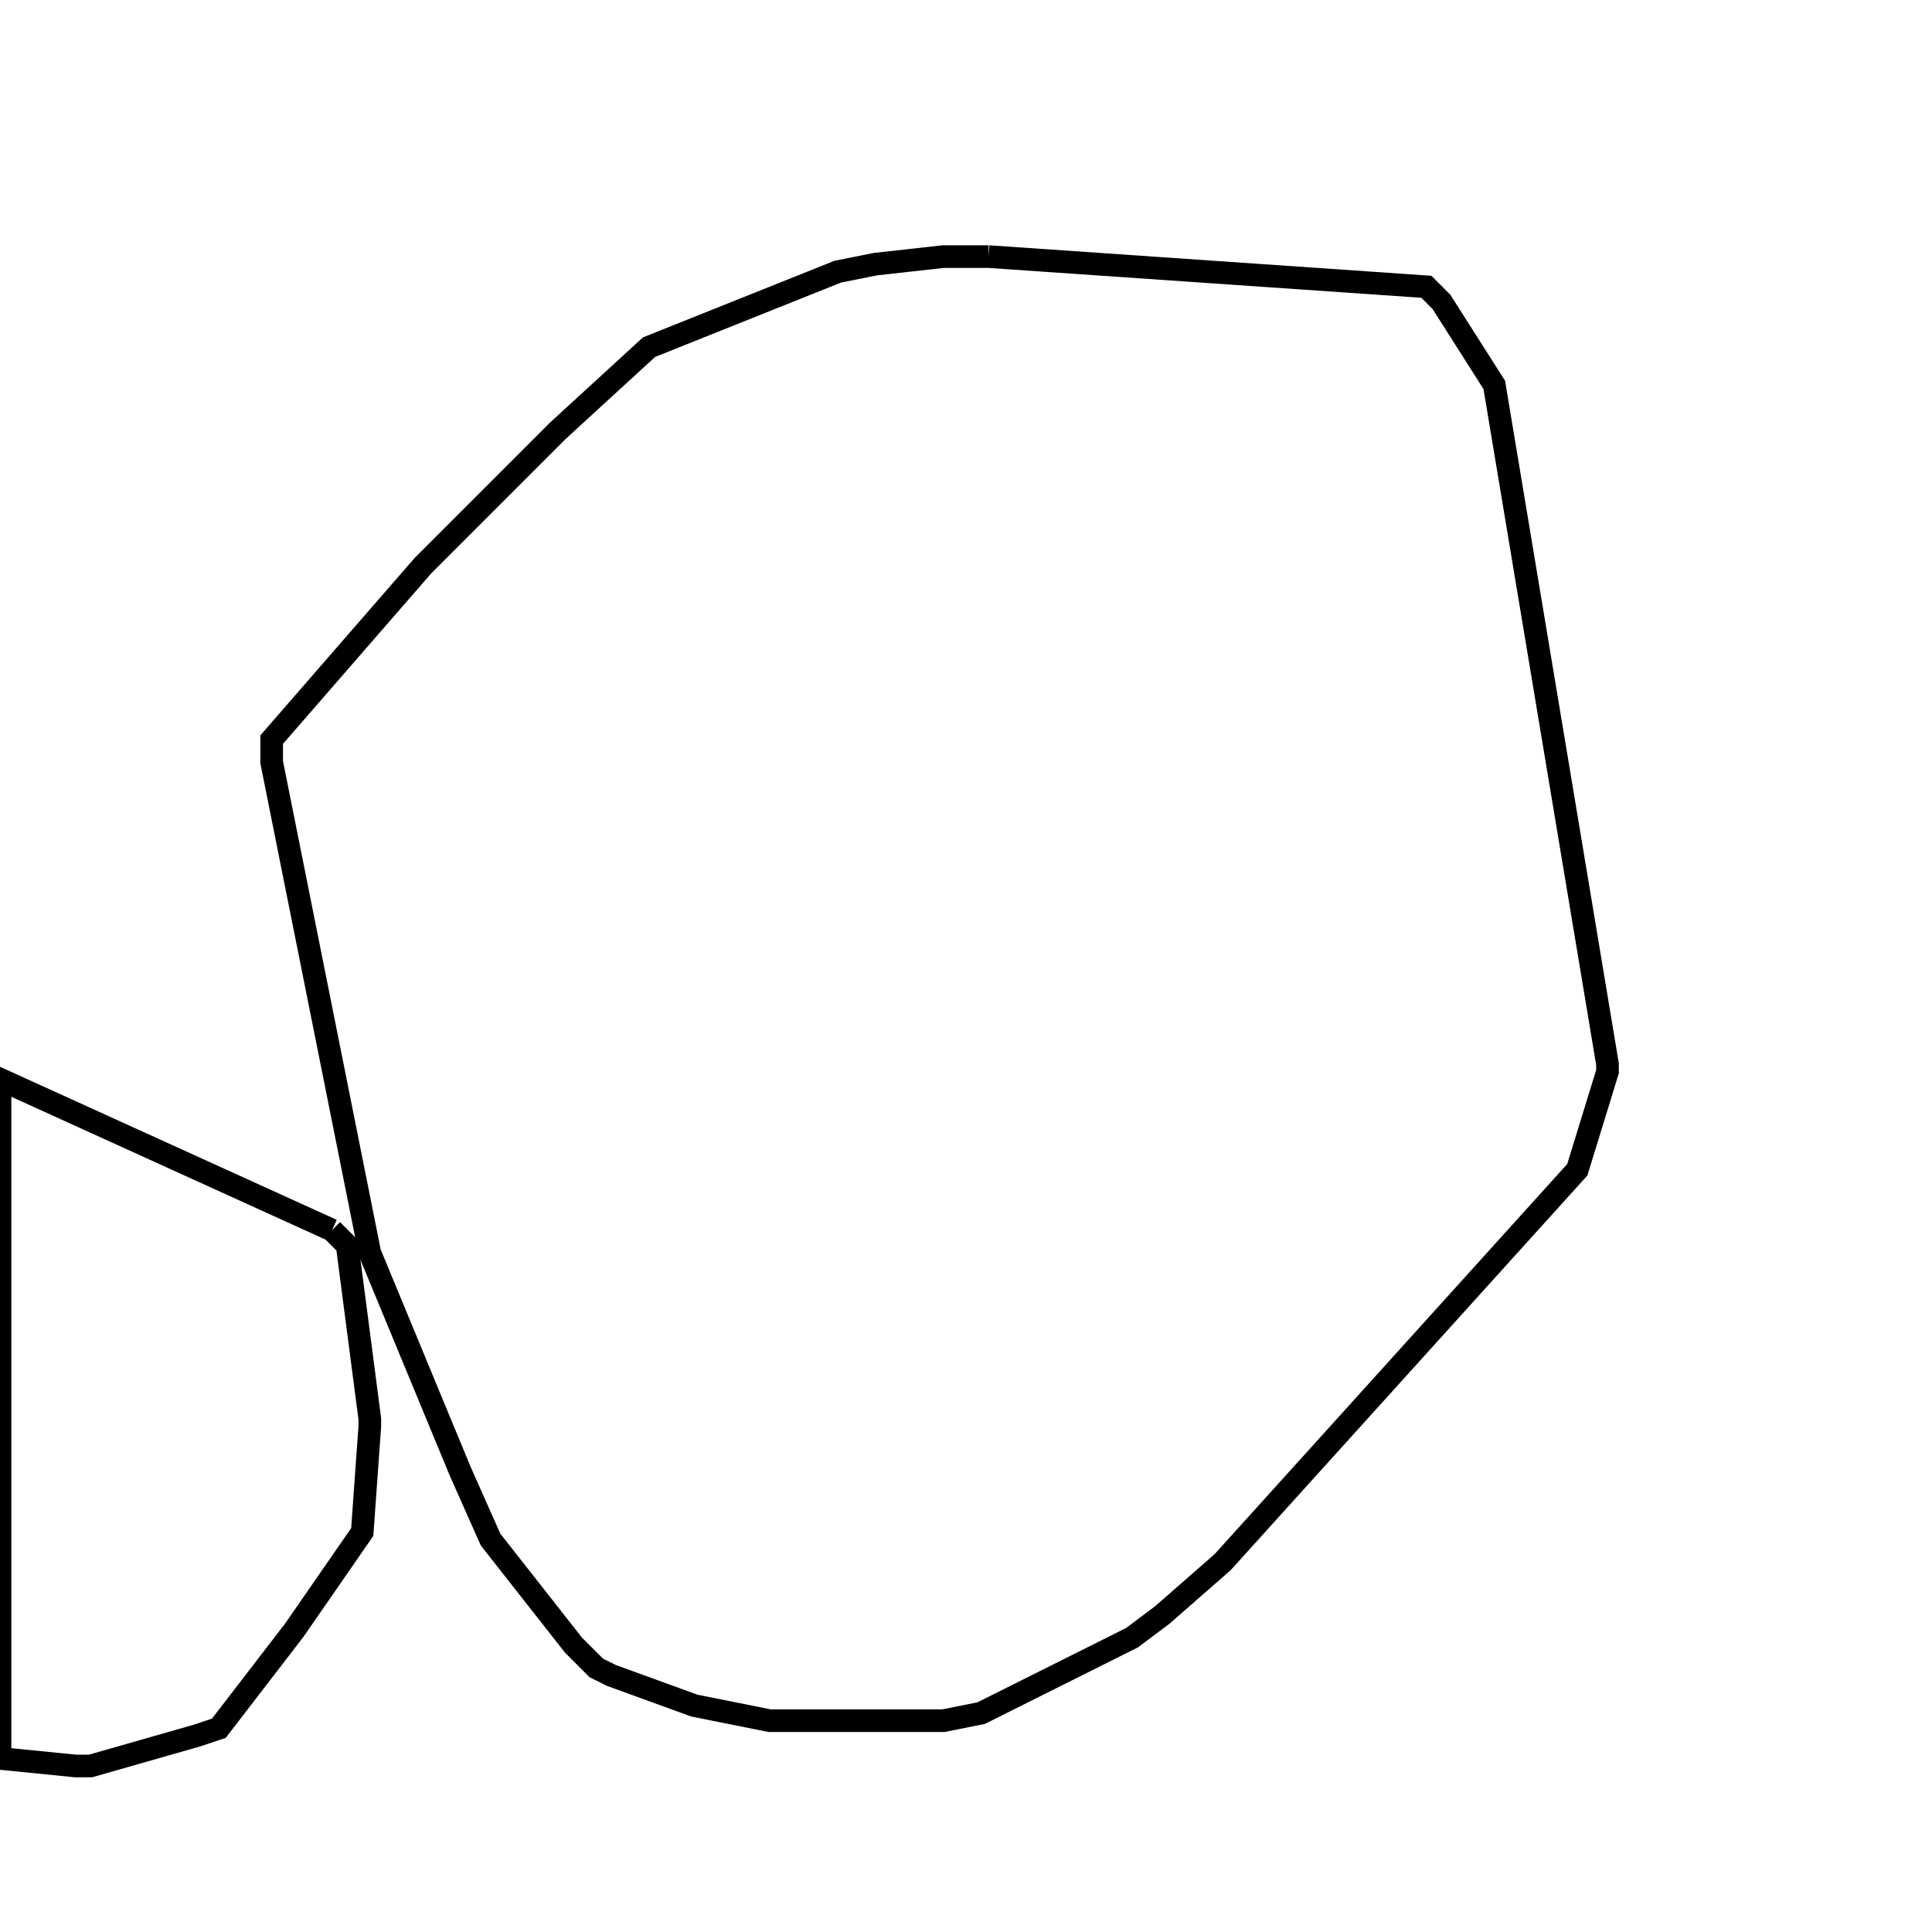 <svg width="256" height="256" xmlns="http://www.w3.org/2000/svg" fill-opacity="0" stroke="black" stroke-width="3" ><path d="M131 34 189 38 191 40 198 51 213 141 213 142 209 155 162 207 154 214 150 217 130 227 125 228 102 228 92 226 81 222 79 221 76 218 65 204 61 195 49 166 36 101 36 98 56 75 74 57 86 46 111 36 116 35 125 34 131 34 "/><path d="M44 163 46 165 49 188 49 189 48 203 39 216 29 229 26 230 12 234 10 234 0 233 0 143 44 163 "/></svg>